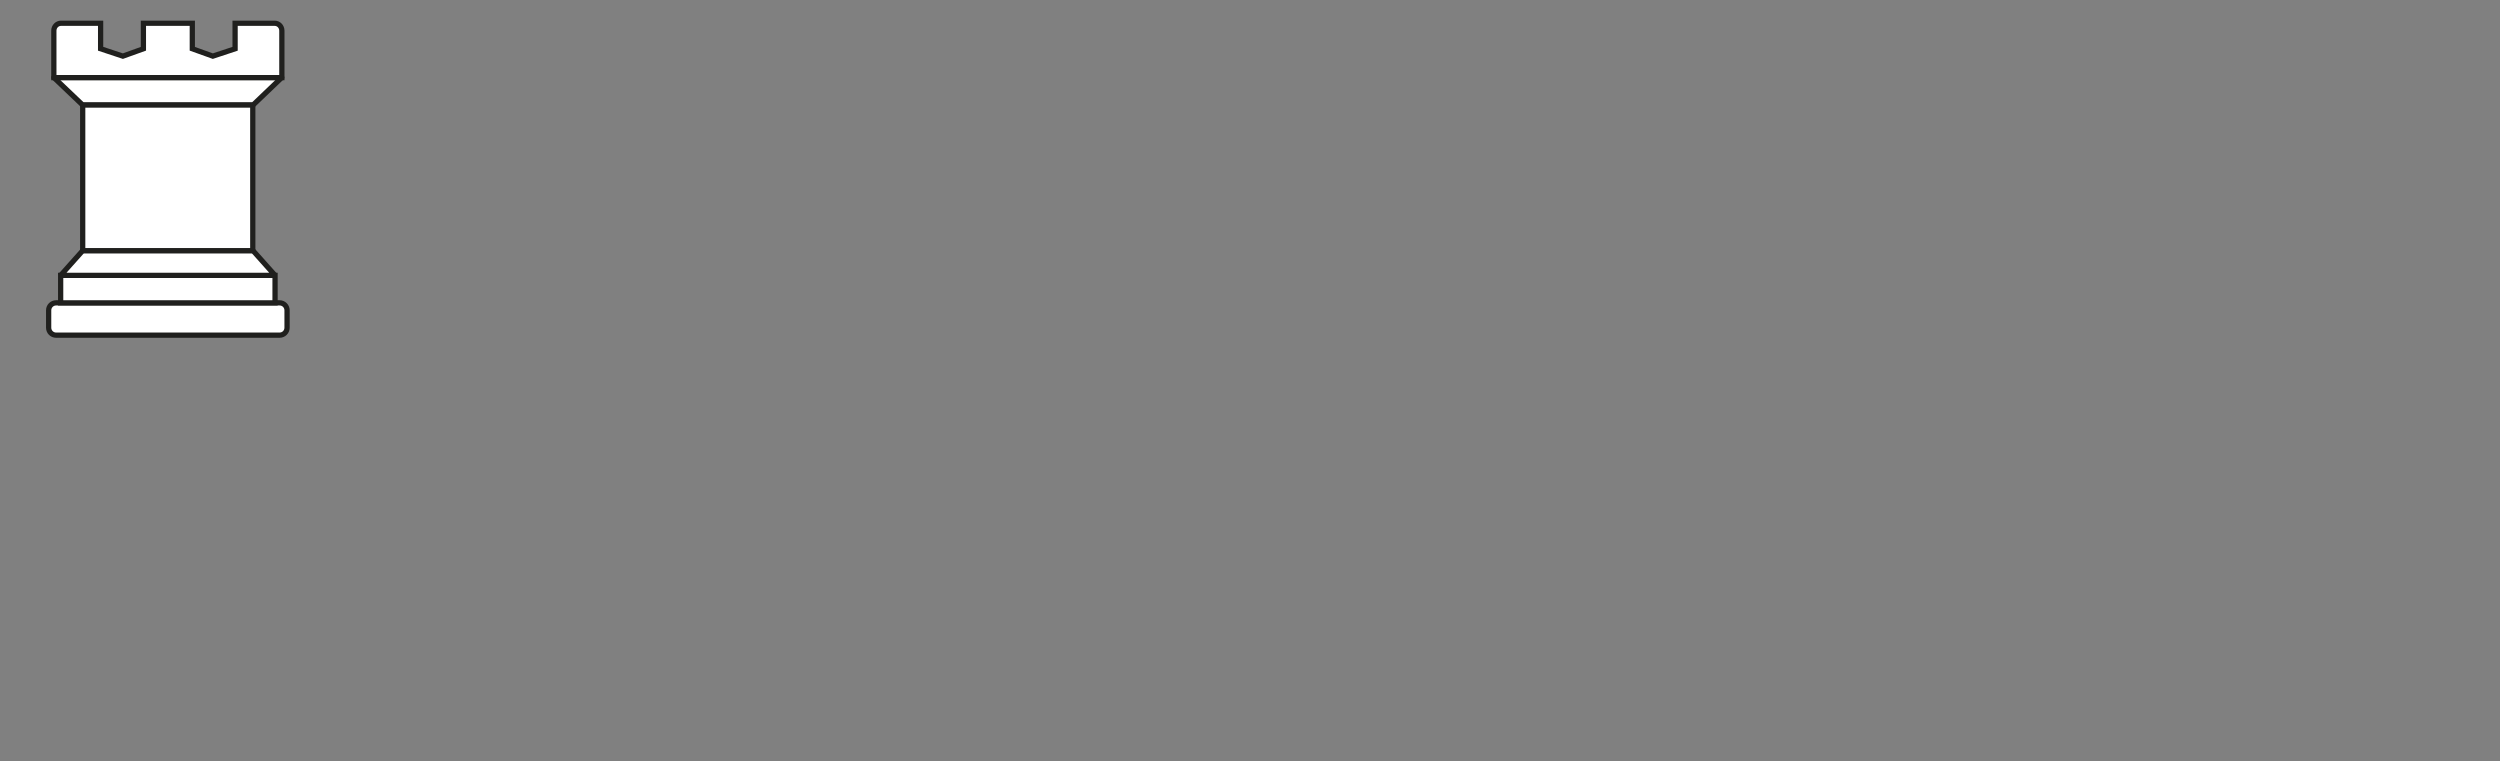 <?xml version="1.0" encoding="utf-8"?>
<!DOCTYPE svg PUBLIC "-//W3C//DTD SVG 1.1//EN" "http://www.w3.org/Graphics/SVG/1.1/DTD/svg11.dtd">
<svg version="1.1" id="Ebene_1" xmlns="http://www.w3.org/2000/svg" xmlns:xlink="http://www.w3.org/1999/xlink" x="0px" y="0px"
	 viewBox="-566.727 -103 1664.797 507.041" enable-background="new -566.727 -103 1664.797 507.041" xml:space="preserve">

<rect x="-566.727" y="-103" width="1664.797" height="507.041" fill="#808080" stroke="none"/>

<g>
	<path fill="#FFFFFF" stroke="#20201E" stroke-width="3.495" d="M-380.517,120.193c2.734,0,4.945-2.212,4.945-4.947v-11.623
		c0-2.734-2.211-4.945-4.945-4.945h-148.867c-2.733,0-4.945,2.211-4.945,4.945v11.623c0,2.734,2.212,4.947,4.945,4.947
		H-380.517z"/>
	<rect x="-526.332" y="80.364" fill="#FFFFFF" stroke="#20201E" stroke-width="3.495" width="142.766" height="18.319"/>
	<polygon fill="#FFFFFF" stroke="#20201E" stroke-width="3.495" stroke-linejoin="bevel" points="-383.566,80.364 
		-398.245,63.909 -511.653,63.909 -526.332,80.364 	"/>
	<polygon fill="#FFFFFF" stroke="#20201E" stroke-width="3.495" stroke-linejoin="round" points="-379.092,-51.366 
		-398.245,-33.044 -511.653,-33.044 -530.869,-51.366 	"/>
	<rect x="-511.652" y="-33.044" fill="#FFFFFF" stroke="#20201E" stroke-width="3.495" width="113.256" height="96.963"/>
	<path fill="#FFFFFF" stroke="#20201E" stroke-width="3.495" stroke-linecap="square" d="M-383.758-87.509h-26.416v16.987
		l-14.824,4.91l-13.669-4.91v-16.987h-32.562v16.987l-13.669,4.91l-14.826-4.91v-16.987h-26.416
		c-2.611,0-4.728,2.212-4.728,4.942v31.254h151.843v-31.254c-0.003-2.731-2.12-4.942-4.732-4.942L-383.758-87.509z
		"/>


</g>
</svg>
